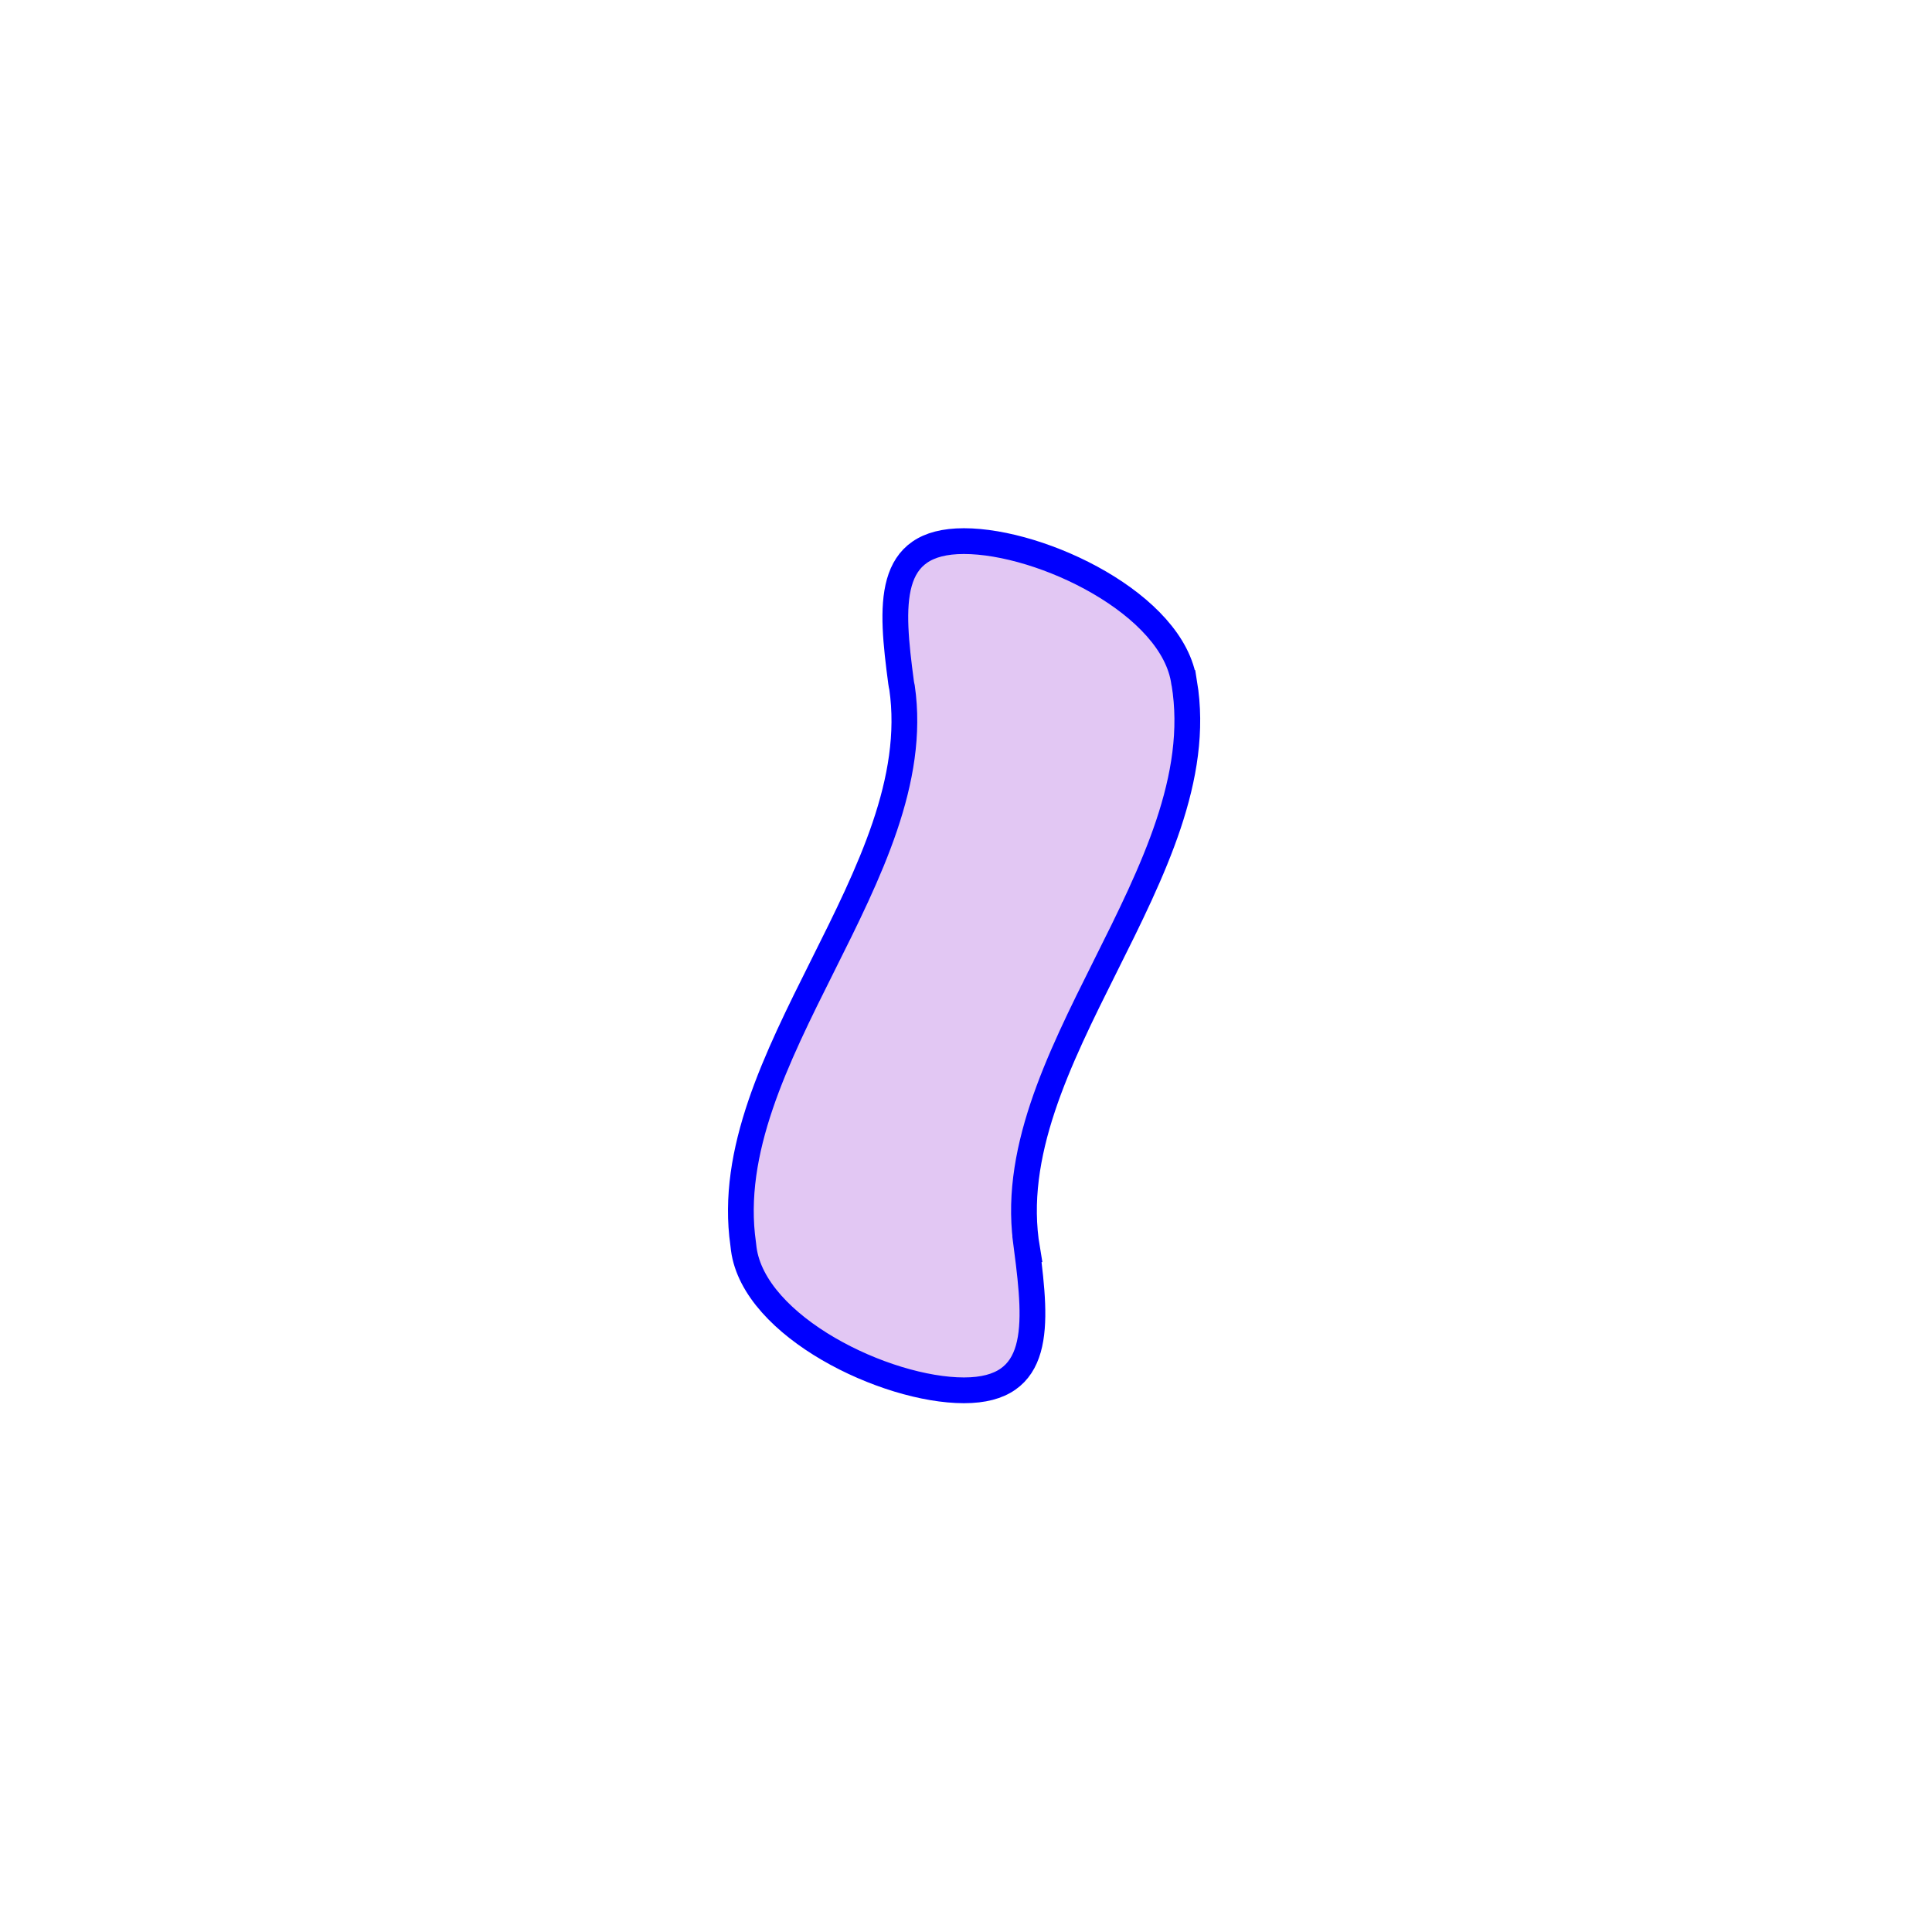 <?xml version="1.0" encoding="UTF-8" standalone="no"?>
<svg
   xmlns:dc="http://purl.org/dc/elements/1.1/"
   xmlns:cc="http://creativecommons.org/ns#"
   xmlns:rdf="http://www.w3.org/1999/02/22-rdf-syntax-ns#"
   xmlns:svg="http://www.w3.org/2000/svg"
   xmlns="http://www.w3.org/2000/svg"
   xmlns:sodipodi="http://sodipodi.sourceforge.net/DTD/sodipodi-0.dtd"
   xmlns:inkscape="http://www.inkscape.org/namespaces/inkscape"
   id="shape3"
   width="150px"
   height="150px"
   viewBox="0 0 1024 768"
   version="1.1"
   inkscape:version="0.91 r"
   sodipodi:docname="shape3.svg">
  <defs
     id="defs3419" />
  <sodipodi:namedview
     pagecolor="#ffffff"
     bordercolor="#666666"
     borderopacity="1"
     objecttolerance="10"
     gridtolerance="10"
     guidetolerance="10"
     inkscape:pageopacity="0"
     inkscape:pageshadow="2"
     inkscape:window-width="788"
     inkscape:window-height="523"
     id="namedview3417"
     showgrid="false"
     inkscape:zoom="2.3866667"
     inkscape:cx="75"
     inkscape:cy="75"
     inkscape:window-x="2810"
     inkscape:window-y="525"
     inkscape:window-maximized="0"
     inkscape:current-layer="shape3" />
  <path
     d="M627.7 234c-.1 0-.1-.2-.1-.2-5.5-41.4-75.2-75-116.7-75-41.4 0-38.8 33.6-33.3 75 .1.9.3 1.7.5 2.6 14.2 98.3-98.3 196.6-84.2 294.9.1.9.2 1.7.3 2.6 5.5 41.4 75.2 75 116.7 75 41.2 0 38.7-33.8 33.4-74.8h.1C527.5 434 644.2 334 627.7 234z"
     id="path3415"
     style="fill:#e2c7f3;fill-opacity:1;stroke:#0000ff;stroke-opacity:1;stroke-width:13.653;stroke-miterlimit:4;stroke-dasharray:none" />
</svg>
